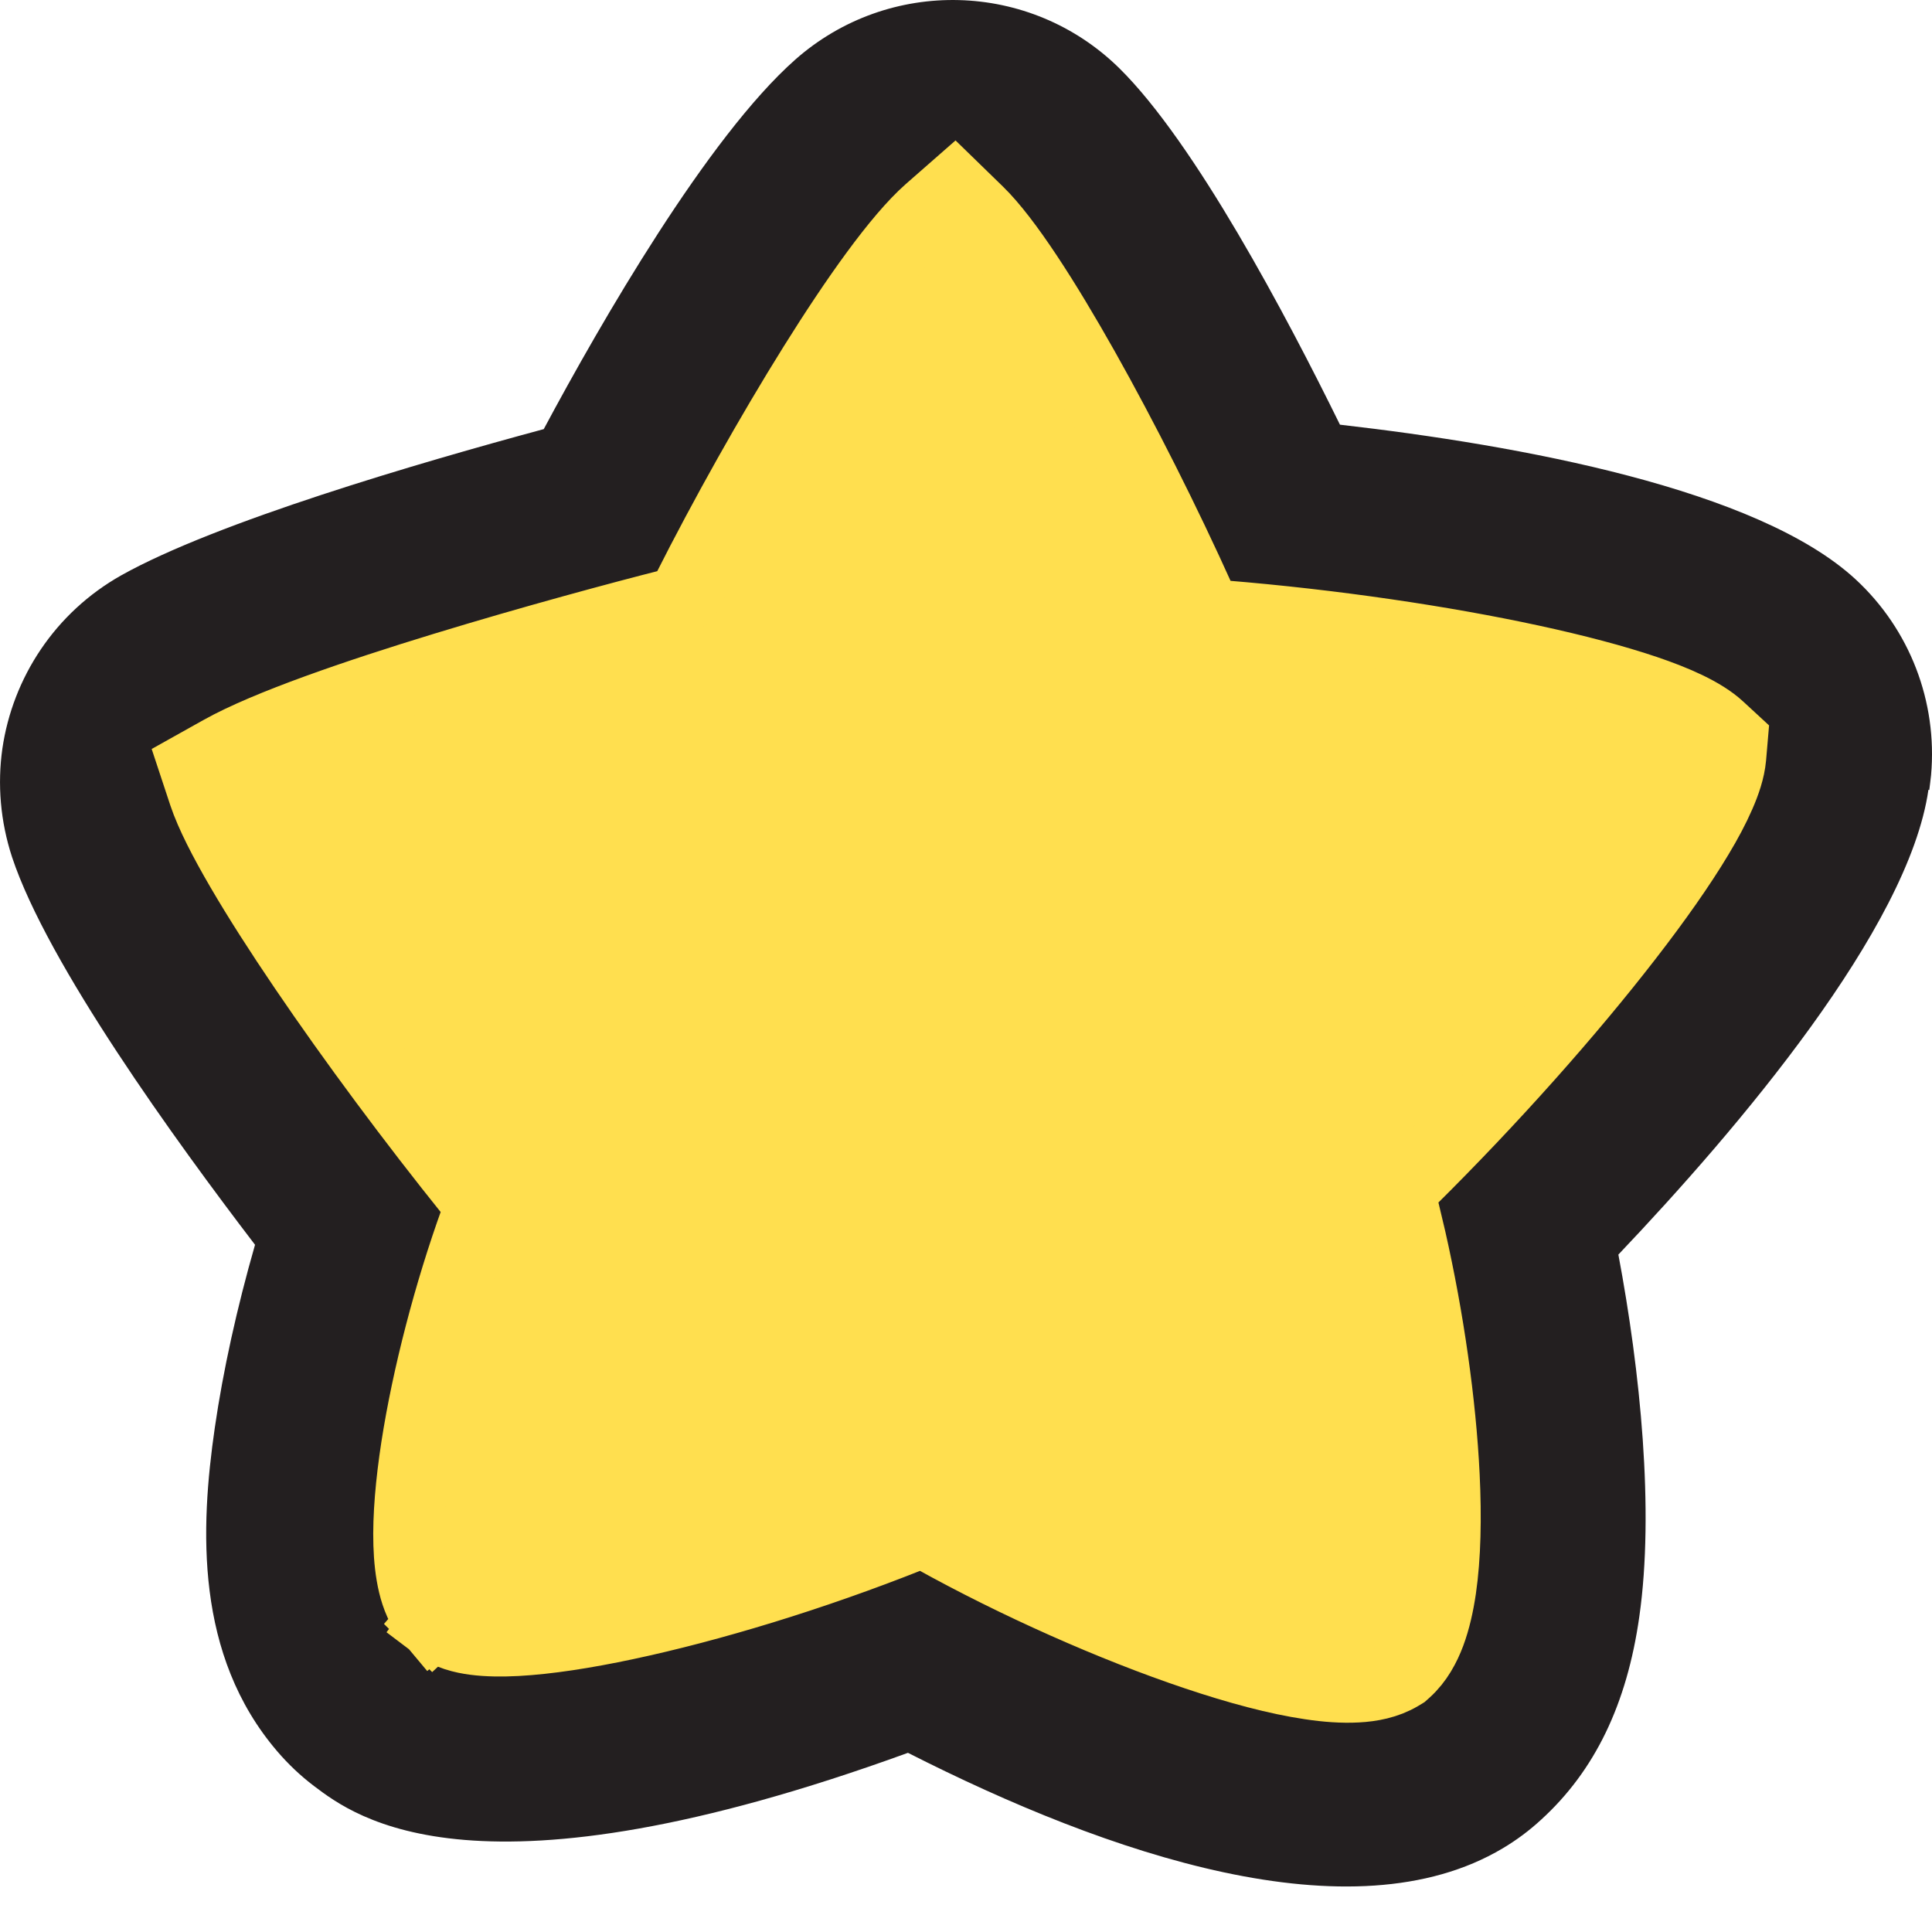 <svg width="27" height="27" viewBox="0 0 27 27" fill="none" xmlns="http://www.w3.org/2000/svg">
<path d="M23.675 10.57C23.559 11.389 21.6 13.915 19.346 16.144C19.206 16.28 19.123 16.458 19.094 16.644C19.077 16.756 19.082 16.871 19.11 16.983C19.561 18.757 19.809 20.907 19.631 22.122C19.574 22.532 19.466 22.834 19.305 22.983C18.585 23.413 15.55 22.309 13.285 21.052C13.053 20.923 12.776 20.907 12.532 21.006C9.832 22.081 6.905 22.701 6.396 22.317C6.173 22.056 6.16 21.329 6.289 20.427C6.429 19.443 6.735 18.248 7.111 17.215C7.132 17.157 7.149 17.099 7.157 17.037C7.19 16.797 7.124 16.553 6.971 16.363C5.367 14.37 3.63 11.864 3.32 10.934C4.511 10.268 8.149 9.272 9.472 8.937C9.721 8.879 9.931 8.709 10.043 8.482C11.085 6.41 12.565 3.975 13.309 3.322C13.975 3.979 15.335 6.448 16.307 8.594C16.439 8.883 16.721 9.082 17.039 9.106C20.082 9.354 23.105 10.012 23.675 10.537C23.675 10.549 23.675 10.558 23.675 10.57ZM26.962 11.041C26.971 10.983 26.979 10.893 26.987 10.831C27.078 9.805 26.689 8.796 25.933 8.097C24.564 6.832 21.248 6.224 18.726 5.935C17.978 4.413 16.7 1.995 15.642 0.953C14.397 -0.271 12.421 -0.321 11.114 0.833C9.89 1.916 8.402 4.496 7.599 5.997C5.855 6.468 3.026 7.295 1.695 8.04C0.769 8.561 0.178 9.47 0.033 10.463C-0.037 10.959 0.004 11.476 0.169 11.98C0.665 13.473 2.452 15.941 3.564 17.396C3.312 18.273 3.117 19.158 3.002 19.952C2.799 21.353 2.72 23.131 3.878 24.479C4.031 24.657 4.201 24.818 4.387 24.959C4.966 25.397 6.661 26.687 12.689 24.496C15.489 25.918 18.895 27.084 21 25.831C21.194 25.716 21.372 25.583 21.538 25.43C22.286 24.748 22.737 23.818 22.91 22.59C23.121 21.11 22.923 19.158 22.617 17.533C24.283 15.78 26.673 12.972 26.95 11.037L26.962 11.041Z" fill="#231F20"/>
<path d="M13.668 2.966C14.062 3.35 14.602 4.195 15.142 5.153C15.694 6.134 16.282 7.301 16.771 8.388L16.825 8.475C16.89 8.552 16.985 8.602 17.087 8.61H17.089C18.63 8.736 20.169 8.965 21.399 9.231C22.014 9.364 22.56 9.508 22.995 9.655C23.404 9.794 23.795 9.961 24.023 10.172L24.204 10.339L24.183 10.584C24.167 10.761 24.103 10.944 24.029 11.112C23.953 11.287 23.85 11.481 23.727 11.685C23.483 12.093 23.145 12.574 22.743 13.093C21.939 14.133 20.858 15.354 19.703 16.497L19.701 16.499C19.608 16.591 19.569 16.726 19.601 16.858L19.711 17.322C19.959 18.418 20.13 19.607 20.179 20.627C20.207 21.209 20.196 21.753 20.131 22.201C20.098 22.425 20.05 22.639 19.98 22.827C19.911 23.011 19.808 23.204 19.646 23.351L19.609 23.384L19.566 23.41C19.377 23.523 19.159 23.562 18.965 23.572C18.764 23.583 18.541 23.567 18.311 23.532C17.849 23.464 17.301 23.317 16.721 23.122C15.557 22.732 14.204 22.129 13.047 21.487C12.947 21.432 12.829 21.426 12.726 21.468L12.722 21.469C11.348 22.016 9.915 22.449 8.752 22.696C8.172 22.82 7.646 22.9 7.222 22.923C7.01 22.934 6.81 22.932 6.635 22.909C6.473 22.888 6.267 22.841 6.1 22.714L6.315 22.428L6.052 22.673L6.048 22.669L6.196 22.497L6.025 22.645C5.895 22.492 5.825 22.307 5.785 22.142C5.744 21.97 5.724 21.78 5.718 21.584C5.706 21.192 5.748 20.723 5.824 20.227C5.978 19.232 6.283 18.063 6.65 17.047L6.652 17.043C6.698 16.92 6.675 16.783 6.592 16.68L6.591 16.679C5.781 15.672 4.937 14.537 4.256 13.533C3.915 13.031 3.612 12.558 3.373 12.148C3.139 11.747 2.949 11.379 2.854 11.095L2.724 10.702L3.085 10.5C3.734 10.136 4.994 9.707 6.208 9.336C7.442 8.959 8.692 8.623 9.359 8.454L9.368 8.452C9.468 8.429 9.557 8.358 9.604 8.264L9.605 8.259C10.135 7.21 10.774 6.071 11.376 5.107C11.964 4.166 12.555 3.331 12.987 2.949L13.336 2.643L13.668 2.966Z" fill="#FFDF4F" stroke="#FFDF4F"/>
</svg>
